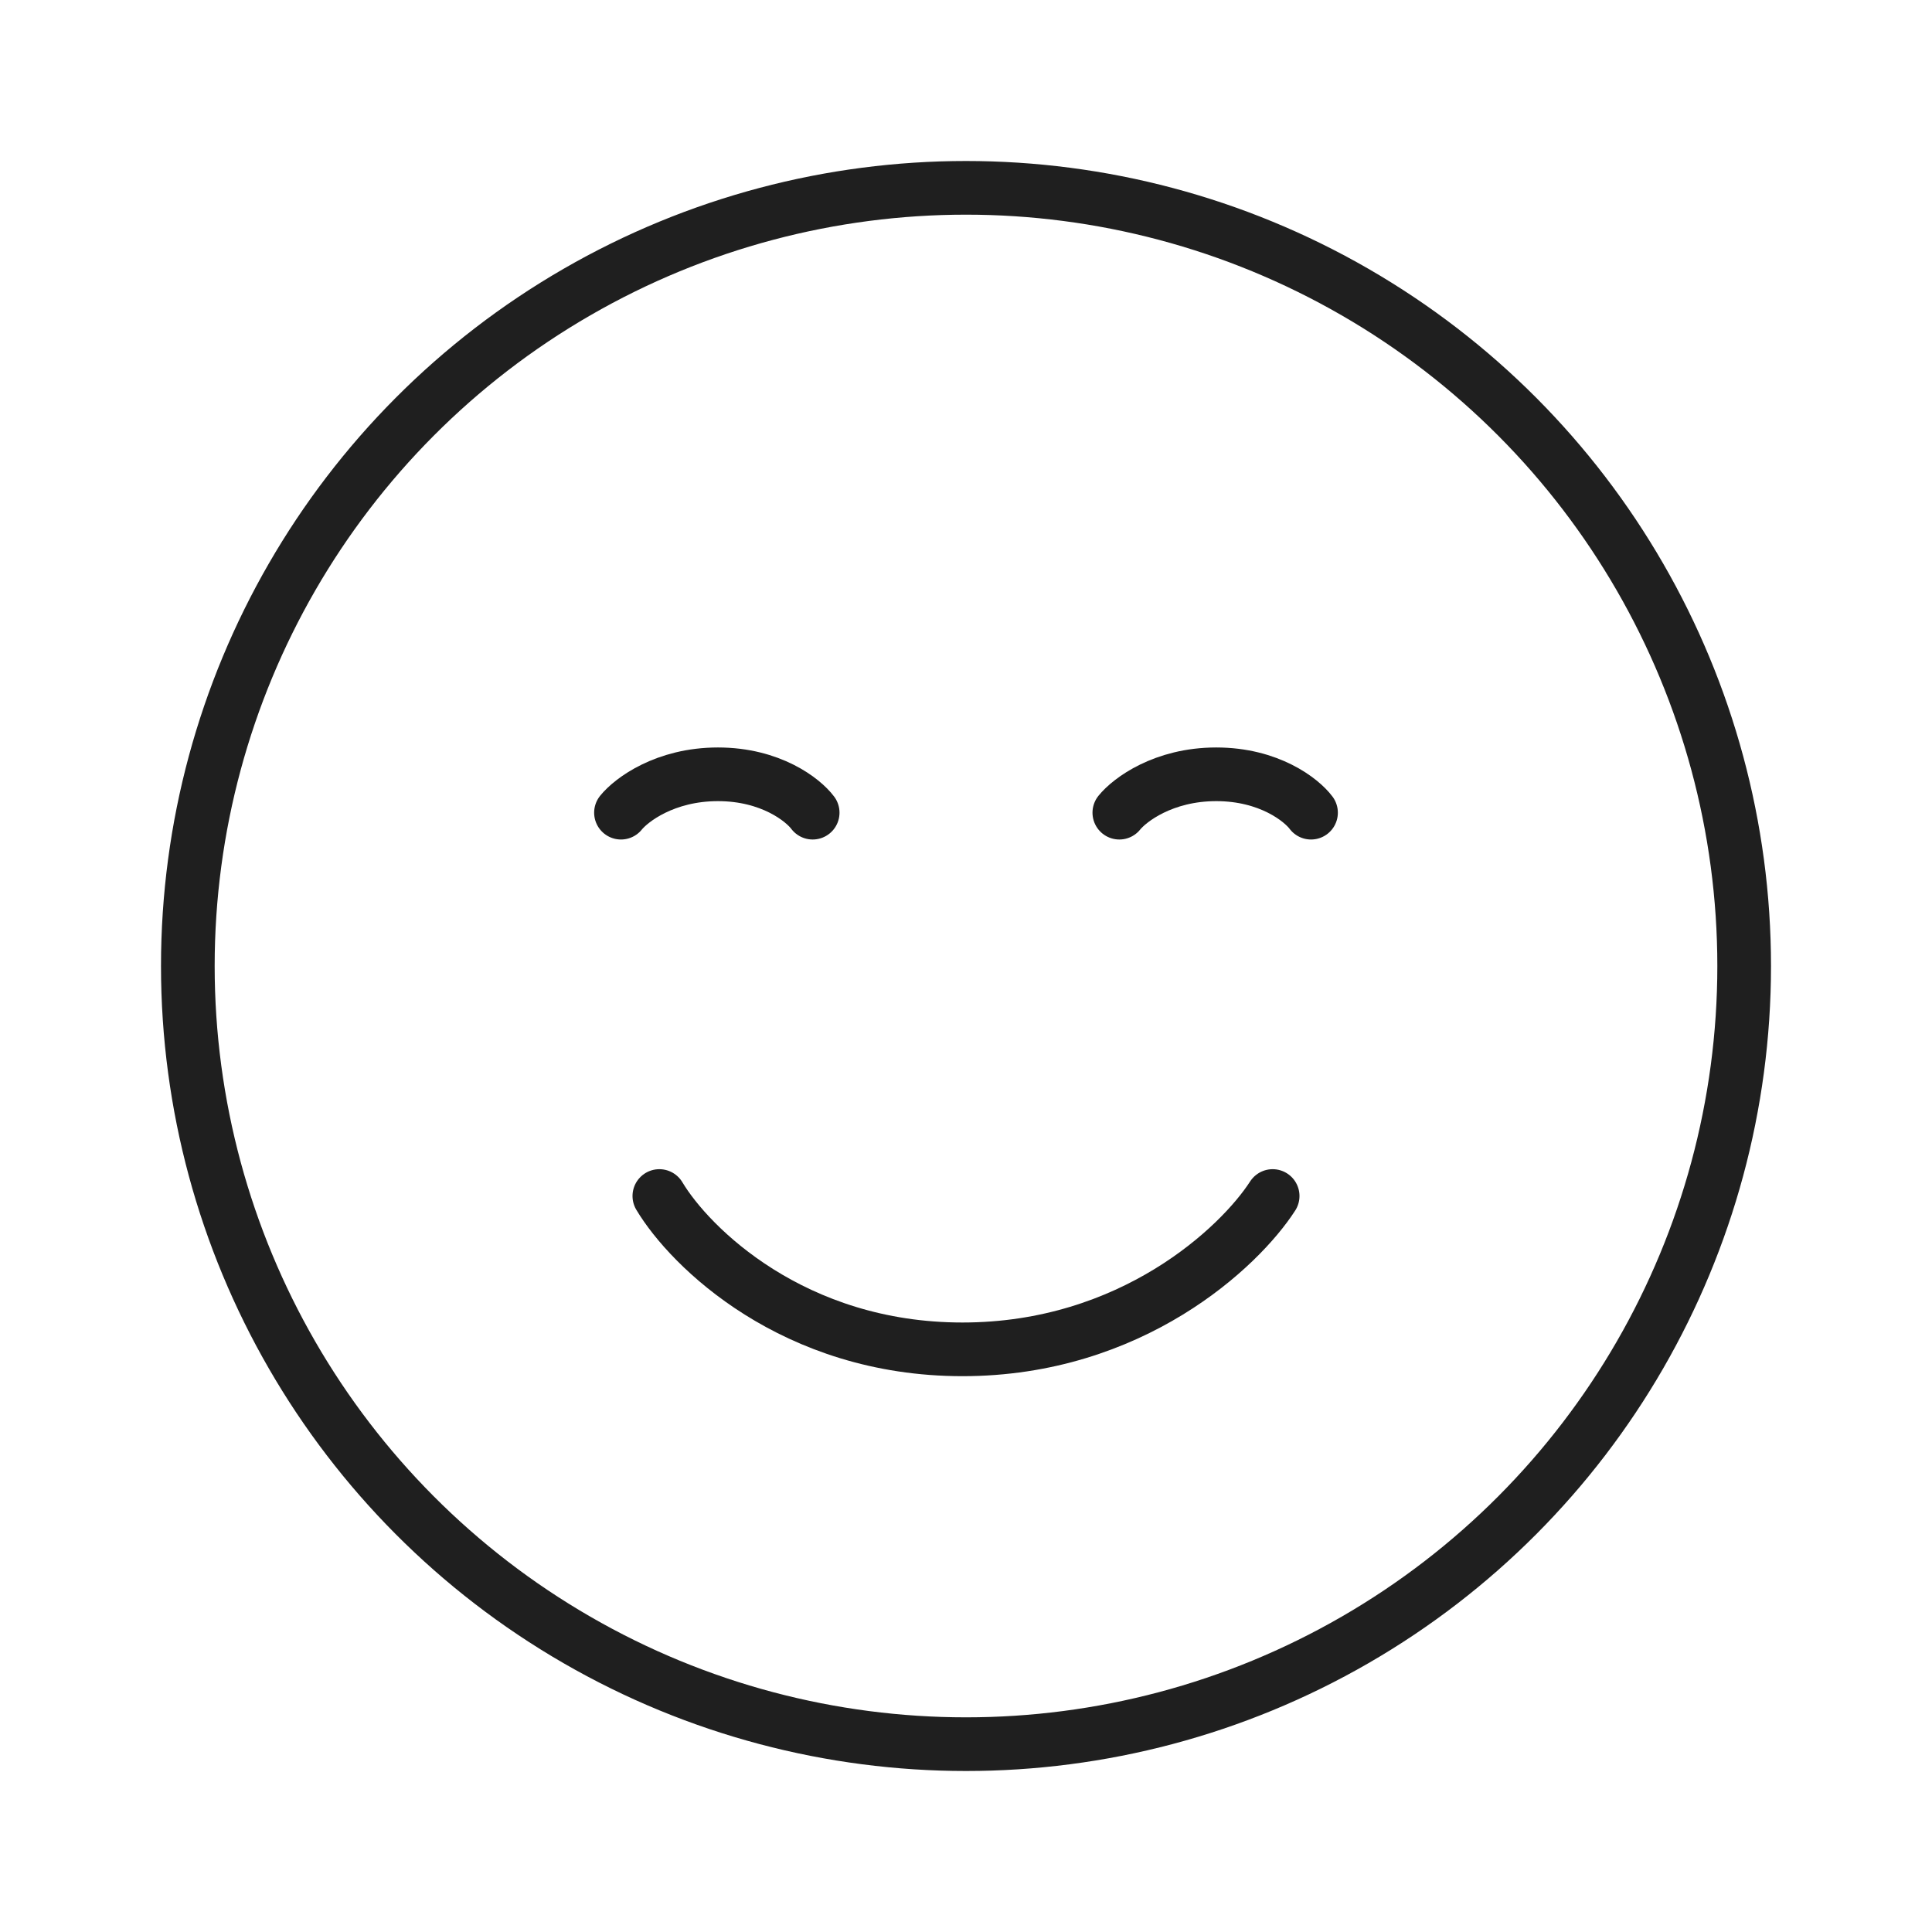 <svg width="36" height="36" viewBox="0 0 36 36" fill="none" xmlns="http://www.w3.org/2000/svg">
<circle cx="18" cy="18" r="14.5" stroke="#1F1F1F"/>
<path d="M23.714 22.286C23.101 23.238 21.087 25.143 17.934 25.143C14.782 25.143 12.855 23.238 12.286 22.286" stroke="#1F1F1F" stroke-linecap="round" stroke-linejoin="round"/>
<path d="M20.857 15.143C21.049 14.905 21.678 14.428 22.663 14.428C23.649 14.428 24.251 14.905 24.429 15.143" stroke="#1F1F1F" stroke-linecap="round" stroke-linejoin="round"/>
<path d="M11.571 15.143C11.763 14.905 12.392 14.428 13.378 14.428C14.363 14.428 14.965 14.905 15.143 15.143" stroke="#1F1F1F" stroke-linecap="round" stroke-linejoin="round"/>
</svg>
